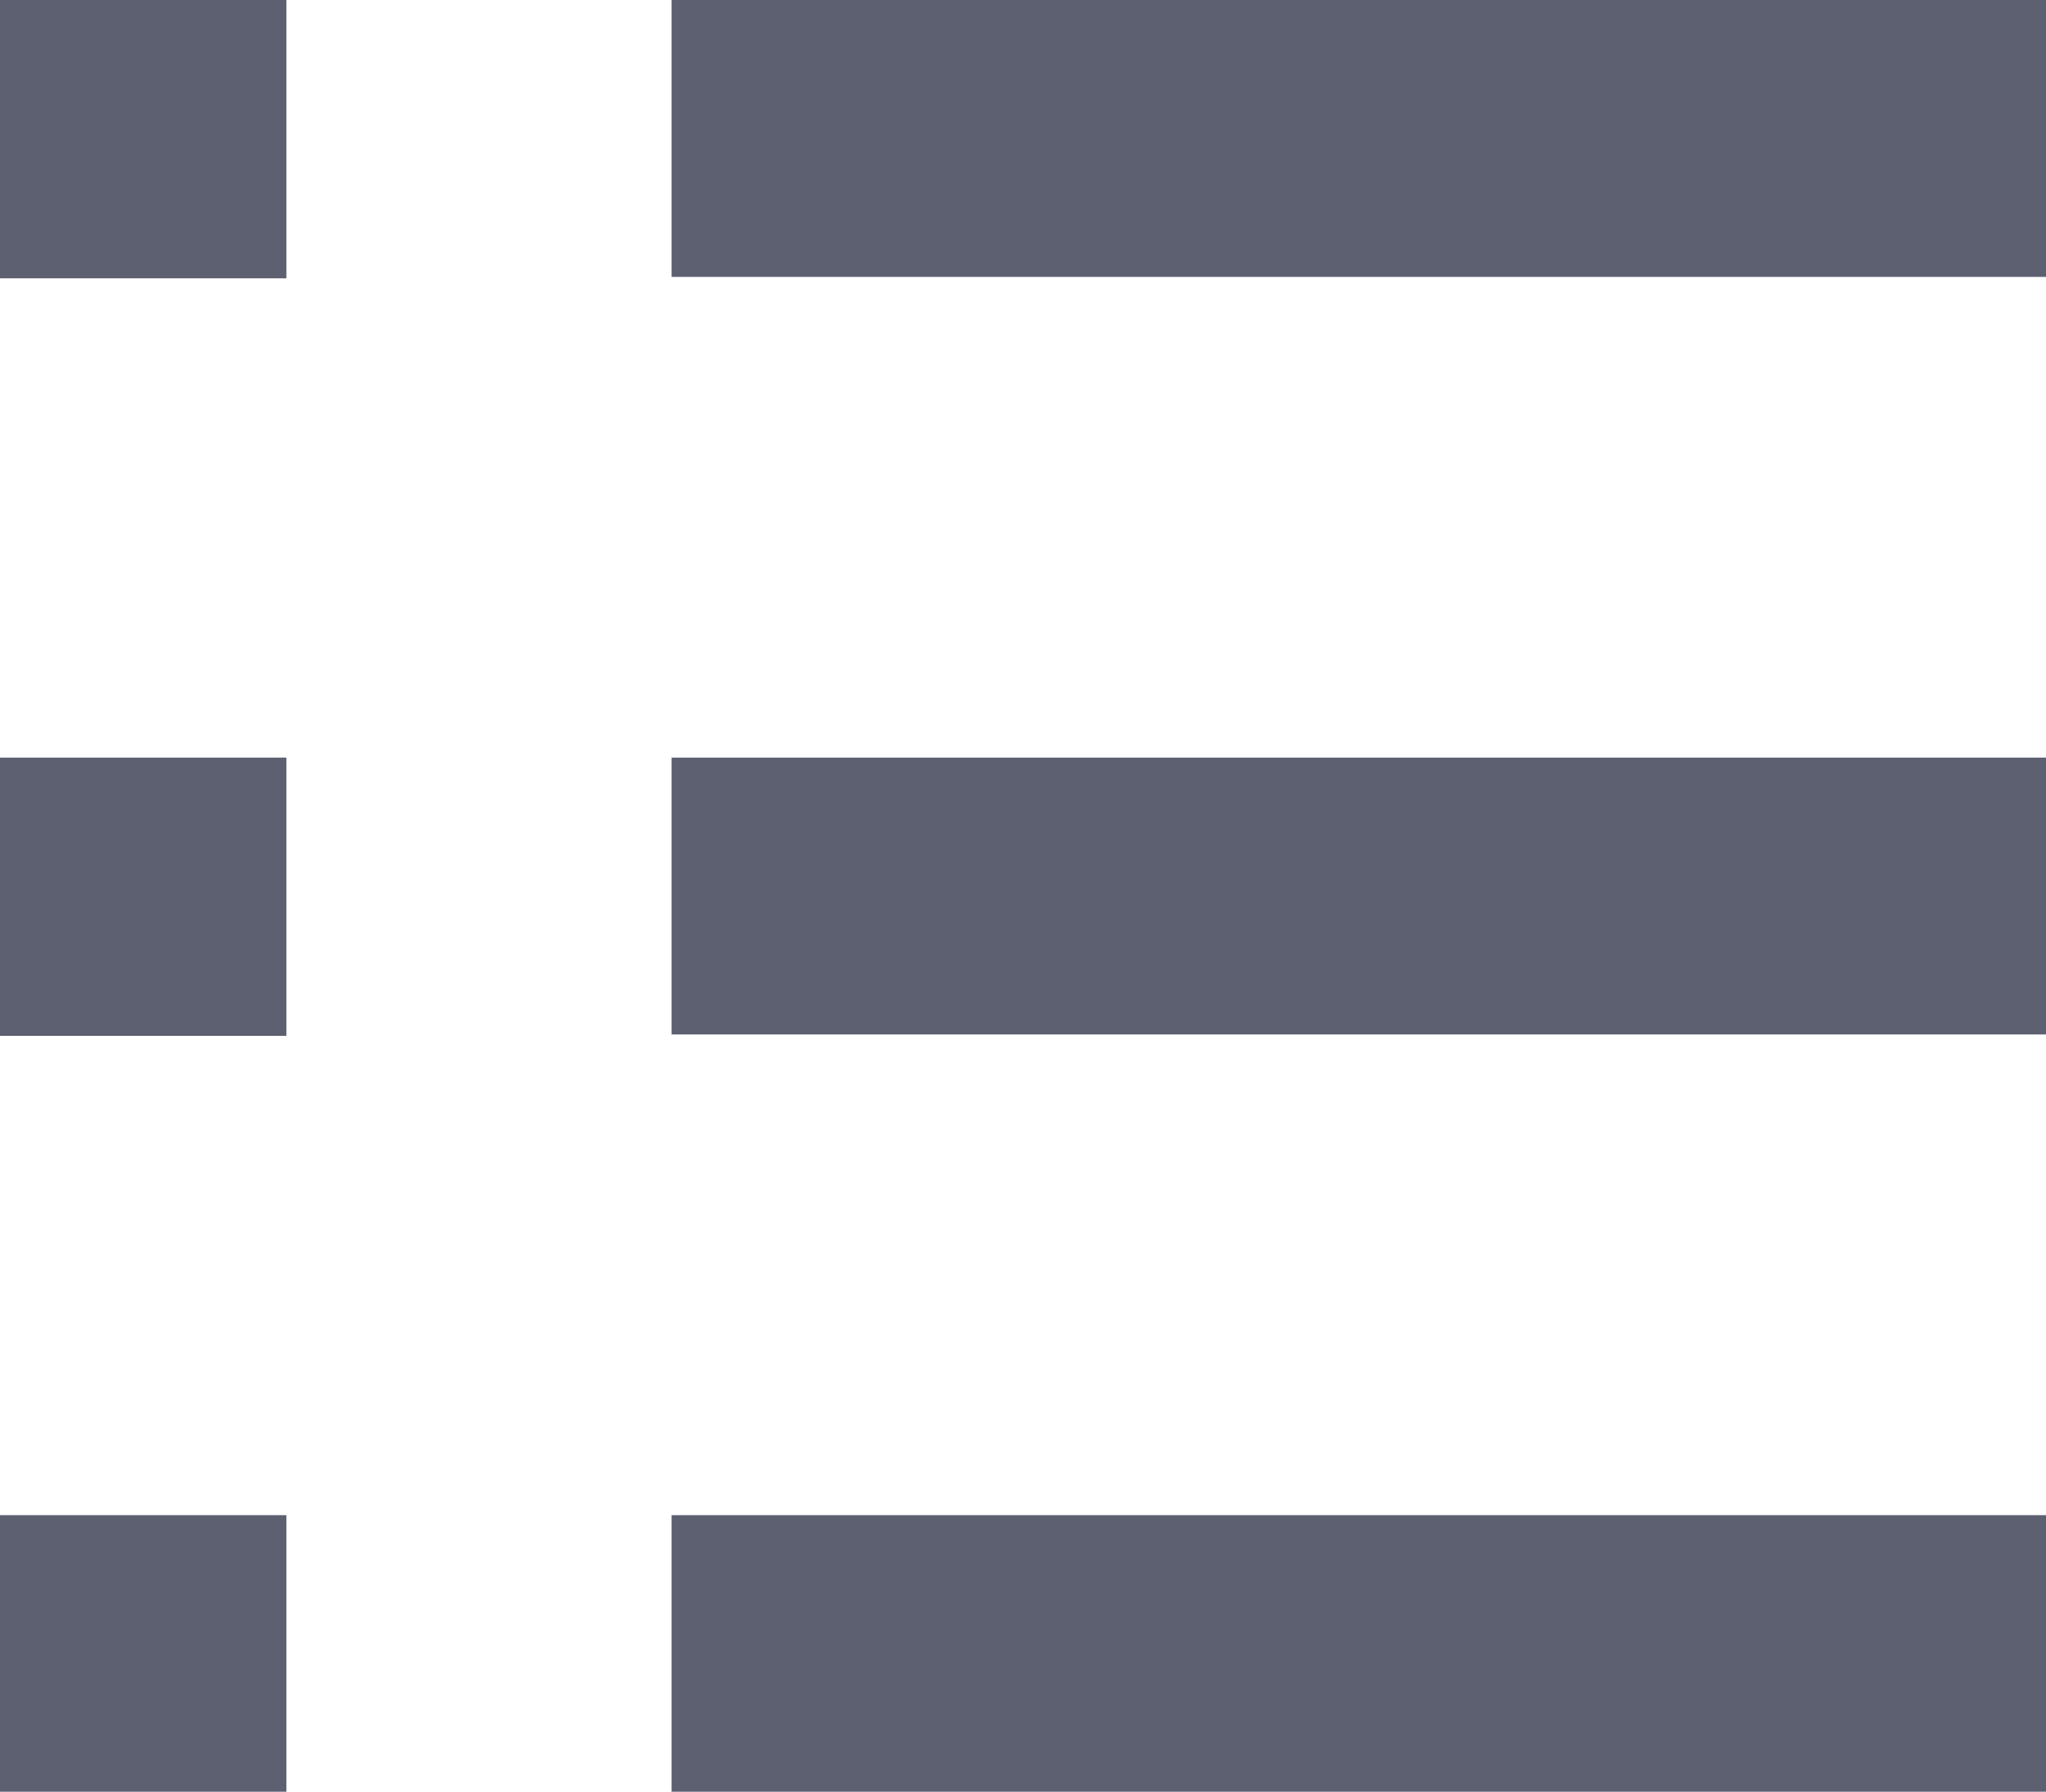 <?xml version="1.0" encoding="UTF-8" standalone="no"?>
<svg
   xmlns:dc="http://purl.org/dc/elements/1.1/"
   xmlns:cc="http://creativecommons.org/ns#"
   xmlns:rdf="http://www.w3.org/1999/02/22-rdf-syntax-ns#"
   xmlns:svg="http://www.w3.org/2000/svg"
   xmlns="http://www.w3.org/2000/svg"
   height="1023"
   width="1168"
   xml:space="preserve"
   id="svg2"
   version="1.1">
   <path unicode="&#xe910;" d="M390.373 801.906v158.094h784.853v-158.094h-784.853zM6.774 801.103v158.897h163.712v-158.897h-163.712zM390.373 369.354v158.094h784.853v-158.094h-784.853zM6.774 368.552v158.897h163.712v-158.897h-163.712zM390.373-63.197v158.094h784.853v-158.094h-784.853zM6.774-64v158.897h163.712v-158.897h-163.712z" fill="#5d6071" transform="scale(1, -1) translate(-7, -960)"/>
</svg>